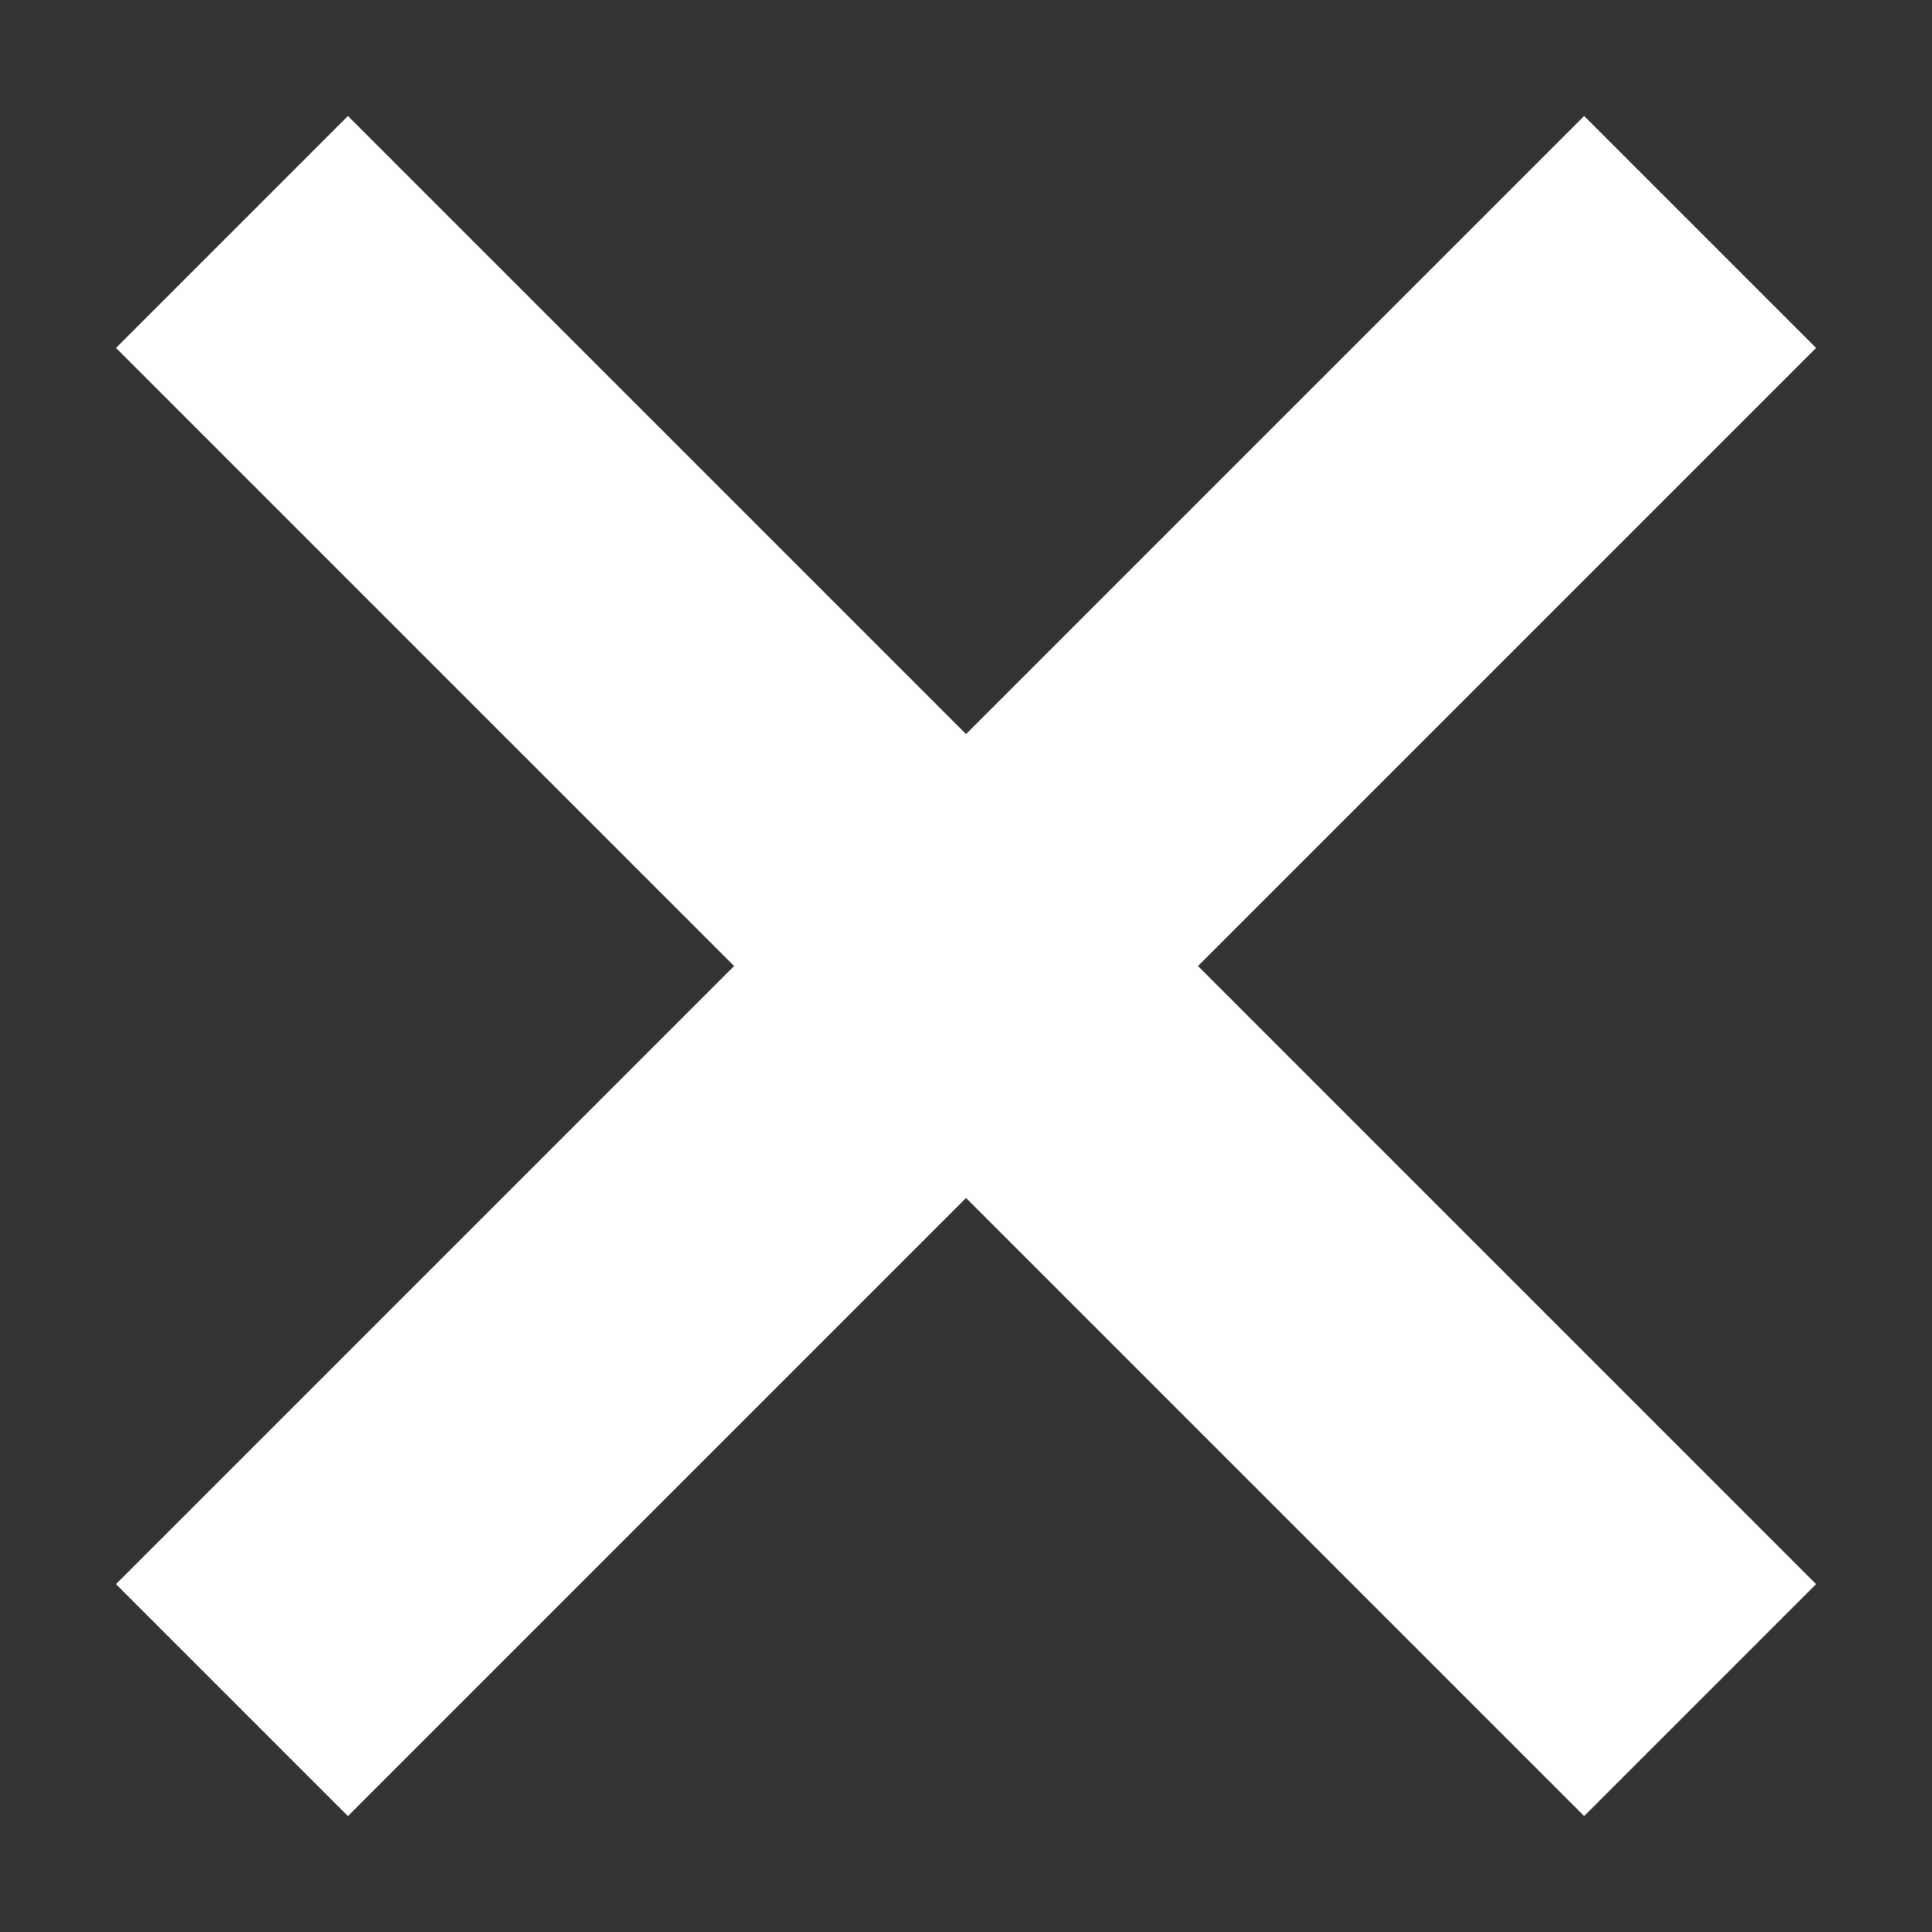 <svg xmlns="http://www.w3.org/2000/svg" xmlns:xlink="http://www.w3.org/1999/xlink" width="29.451" height="29.451" viewBox="0 0 29.451 29.451">
  <rect x="0" y="0" width="29.451" height="29.451" fill="#333333" stroke="none"/>
  <defs>
    <clipPath id="clip-path">
      <rect width="29.451" height="29.451" fill="none"/>
    </clipPath>
  </defs>
  <g id="Component" clip-path="url(#clip-path)">
    <line id="Line_6" data-name="Line 6" x2="22.38" y2="22.38" transform="translate(3.536 3.536)" fill="none" stroke="#fff" stroke-width="5"/>
    <line id="Line_7" data-name="Line 7" y1="22.38" x2="22.38" transform="translate(3.536 3.536)" fill="none" stroke="#fff" stroke-width="5"/>
  </g>
</svg>
